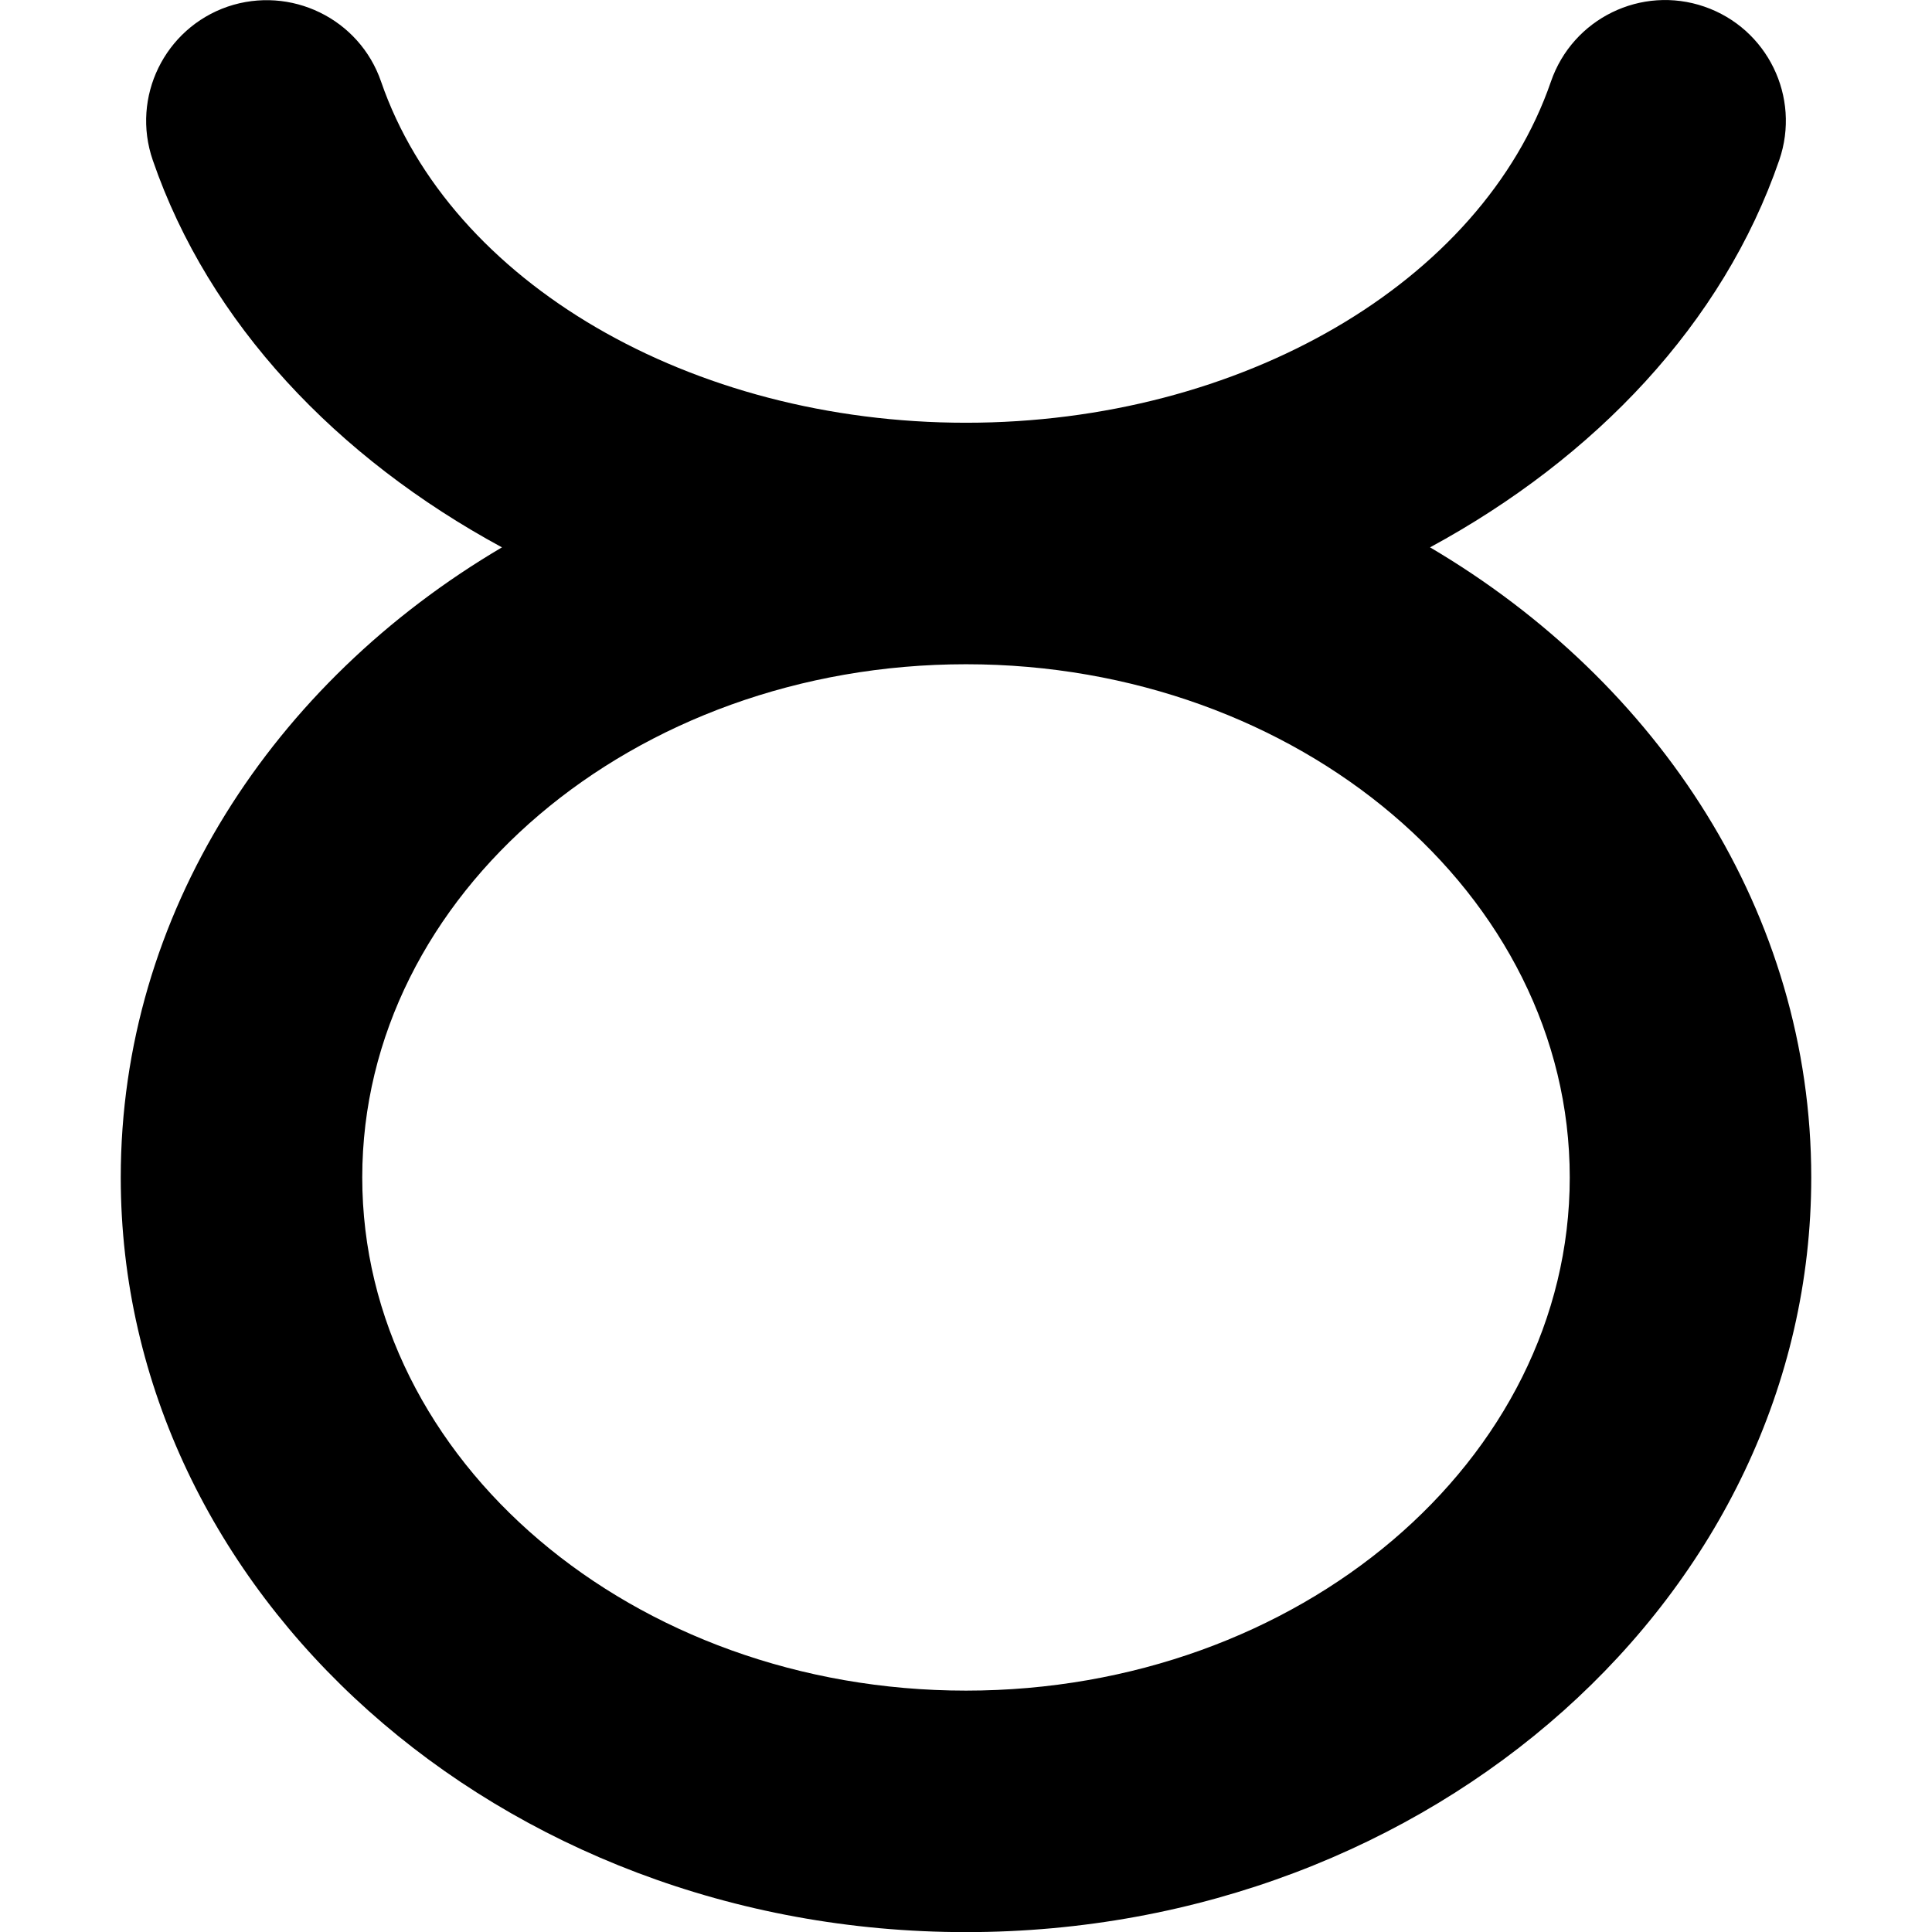 <svg xmlns="http://www.w3.org/2000/svg" width="16" height="16" viewBox="0 0 16 16">
  <path fill-rule="evenodd" d="M8 14.001c-2.757 0-5-1.906-5-4.25 0-2.344 2.243-4.25 5-4.25s5 1.906 5 4.25c0 2.344-2.243 4.25-5 4.25m3.843-9.468c1.367-.741 2.427-1.855 2.892-3.207.18-.522-.098-1.091-.62-1.271-.522-.18-1.091.098-1.271.621-.573 1.663-2.564 2.825-4.844 2.825-2.28 0-4.271-1.162-4.844-2.825-.18-.523-.75-.798-1.271-.621-.522.18-.8.749-.62 1.271.465 1.352 1.525 2.466 2.892 3.207C2.258 5.652 1 7.571 1 9.751c0 3.446 3.14 6.25 7 6.25s7-2.804 7-6.25c0-2.18-1.258-4.099-3.157-5.218"/>
</svg>

